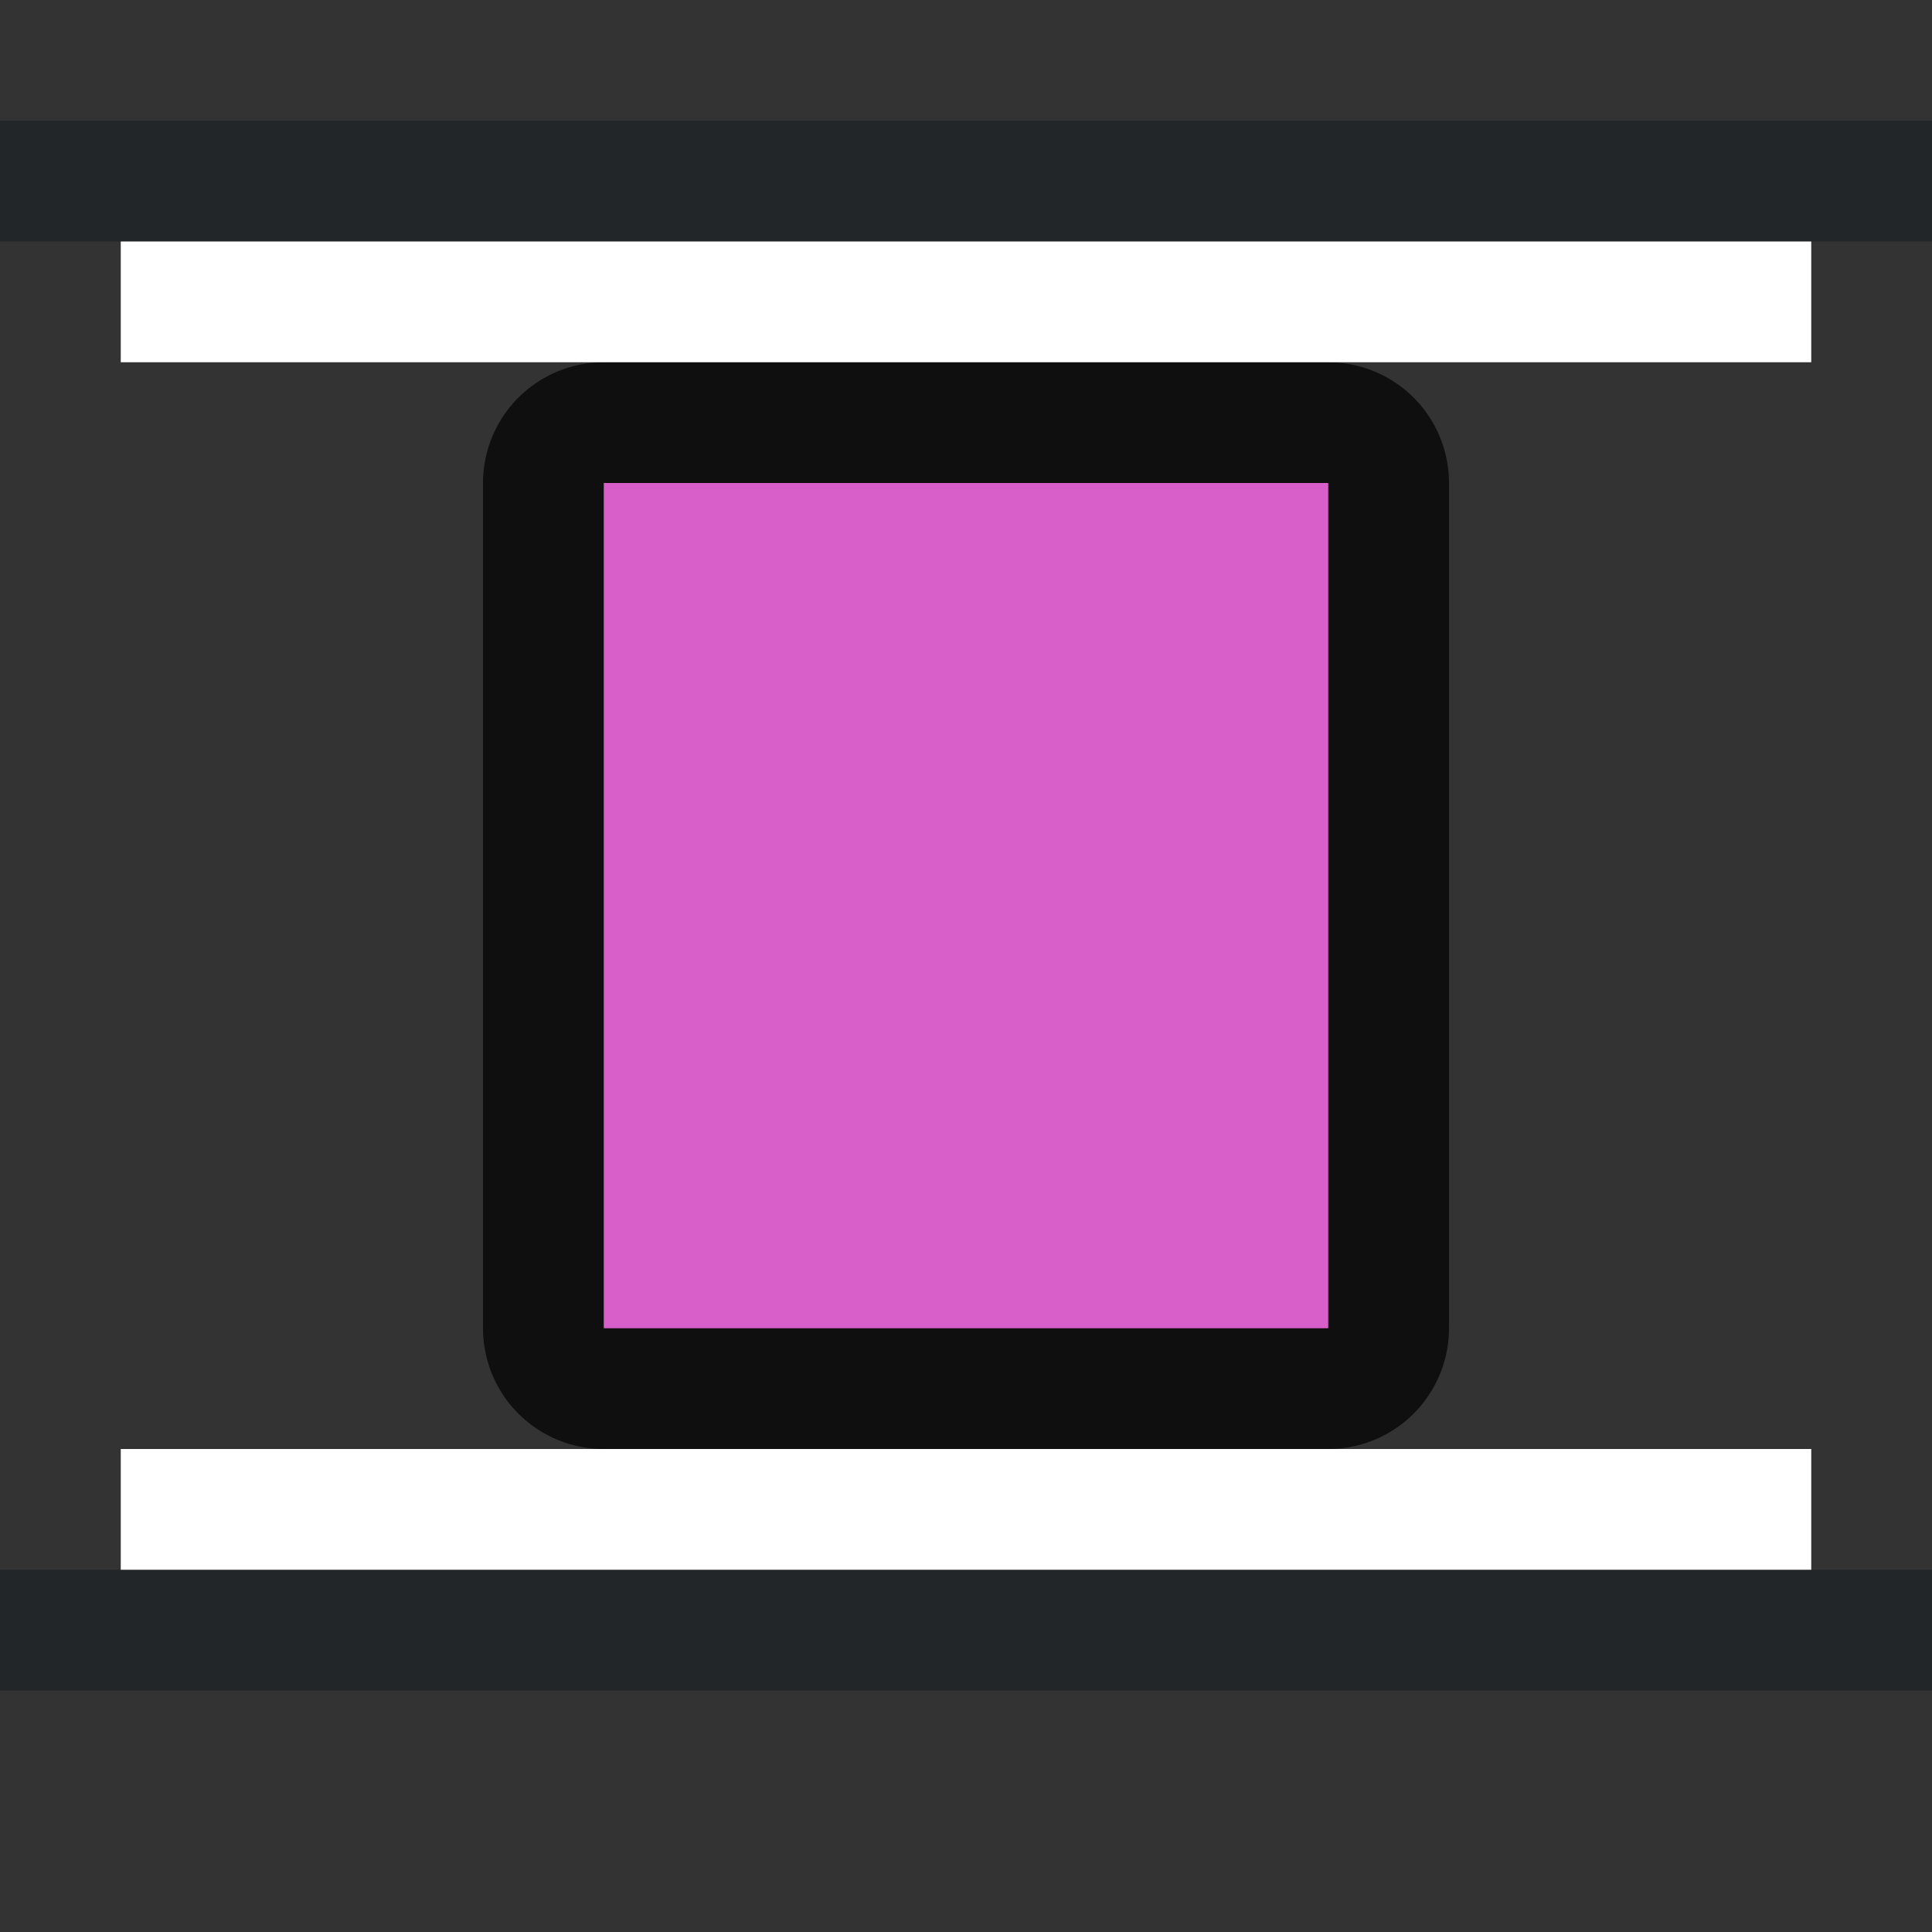 <svg xmlns="http://www.w3.org/2000/svg" viewBox="0 0 16 16"><rect x="0" y="0" width="16" height="16" fill="#333333" stroke="none"/><path d="M5 4v7h6V4z" opacity=".7" stroke="#000" stroke-width="2" stroke-linejoin="round"/><path d="M5 4v7h6V4z" fill="#d85eca"/><path fill="#232629" fill-rule="evenodd" d="M0 14h16v-1H0z"/><path fill="#fff" fill-rule="evenodd" d="M1 13h14v-1H1z"/><path fill="#232629" fill-rule="evenodd" d="M0 1h16v1H0z"/><path fill="#fff" fill-rule="evenodd" d="M1 2h14v1H1z"/></svg>